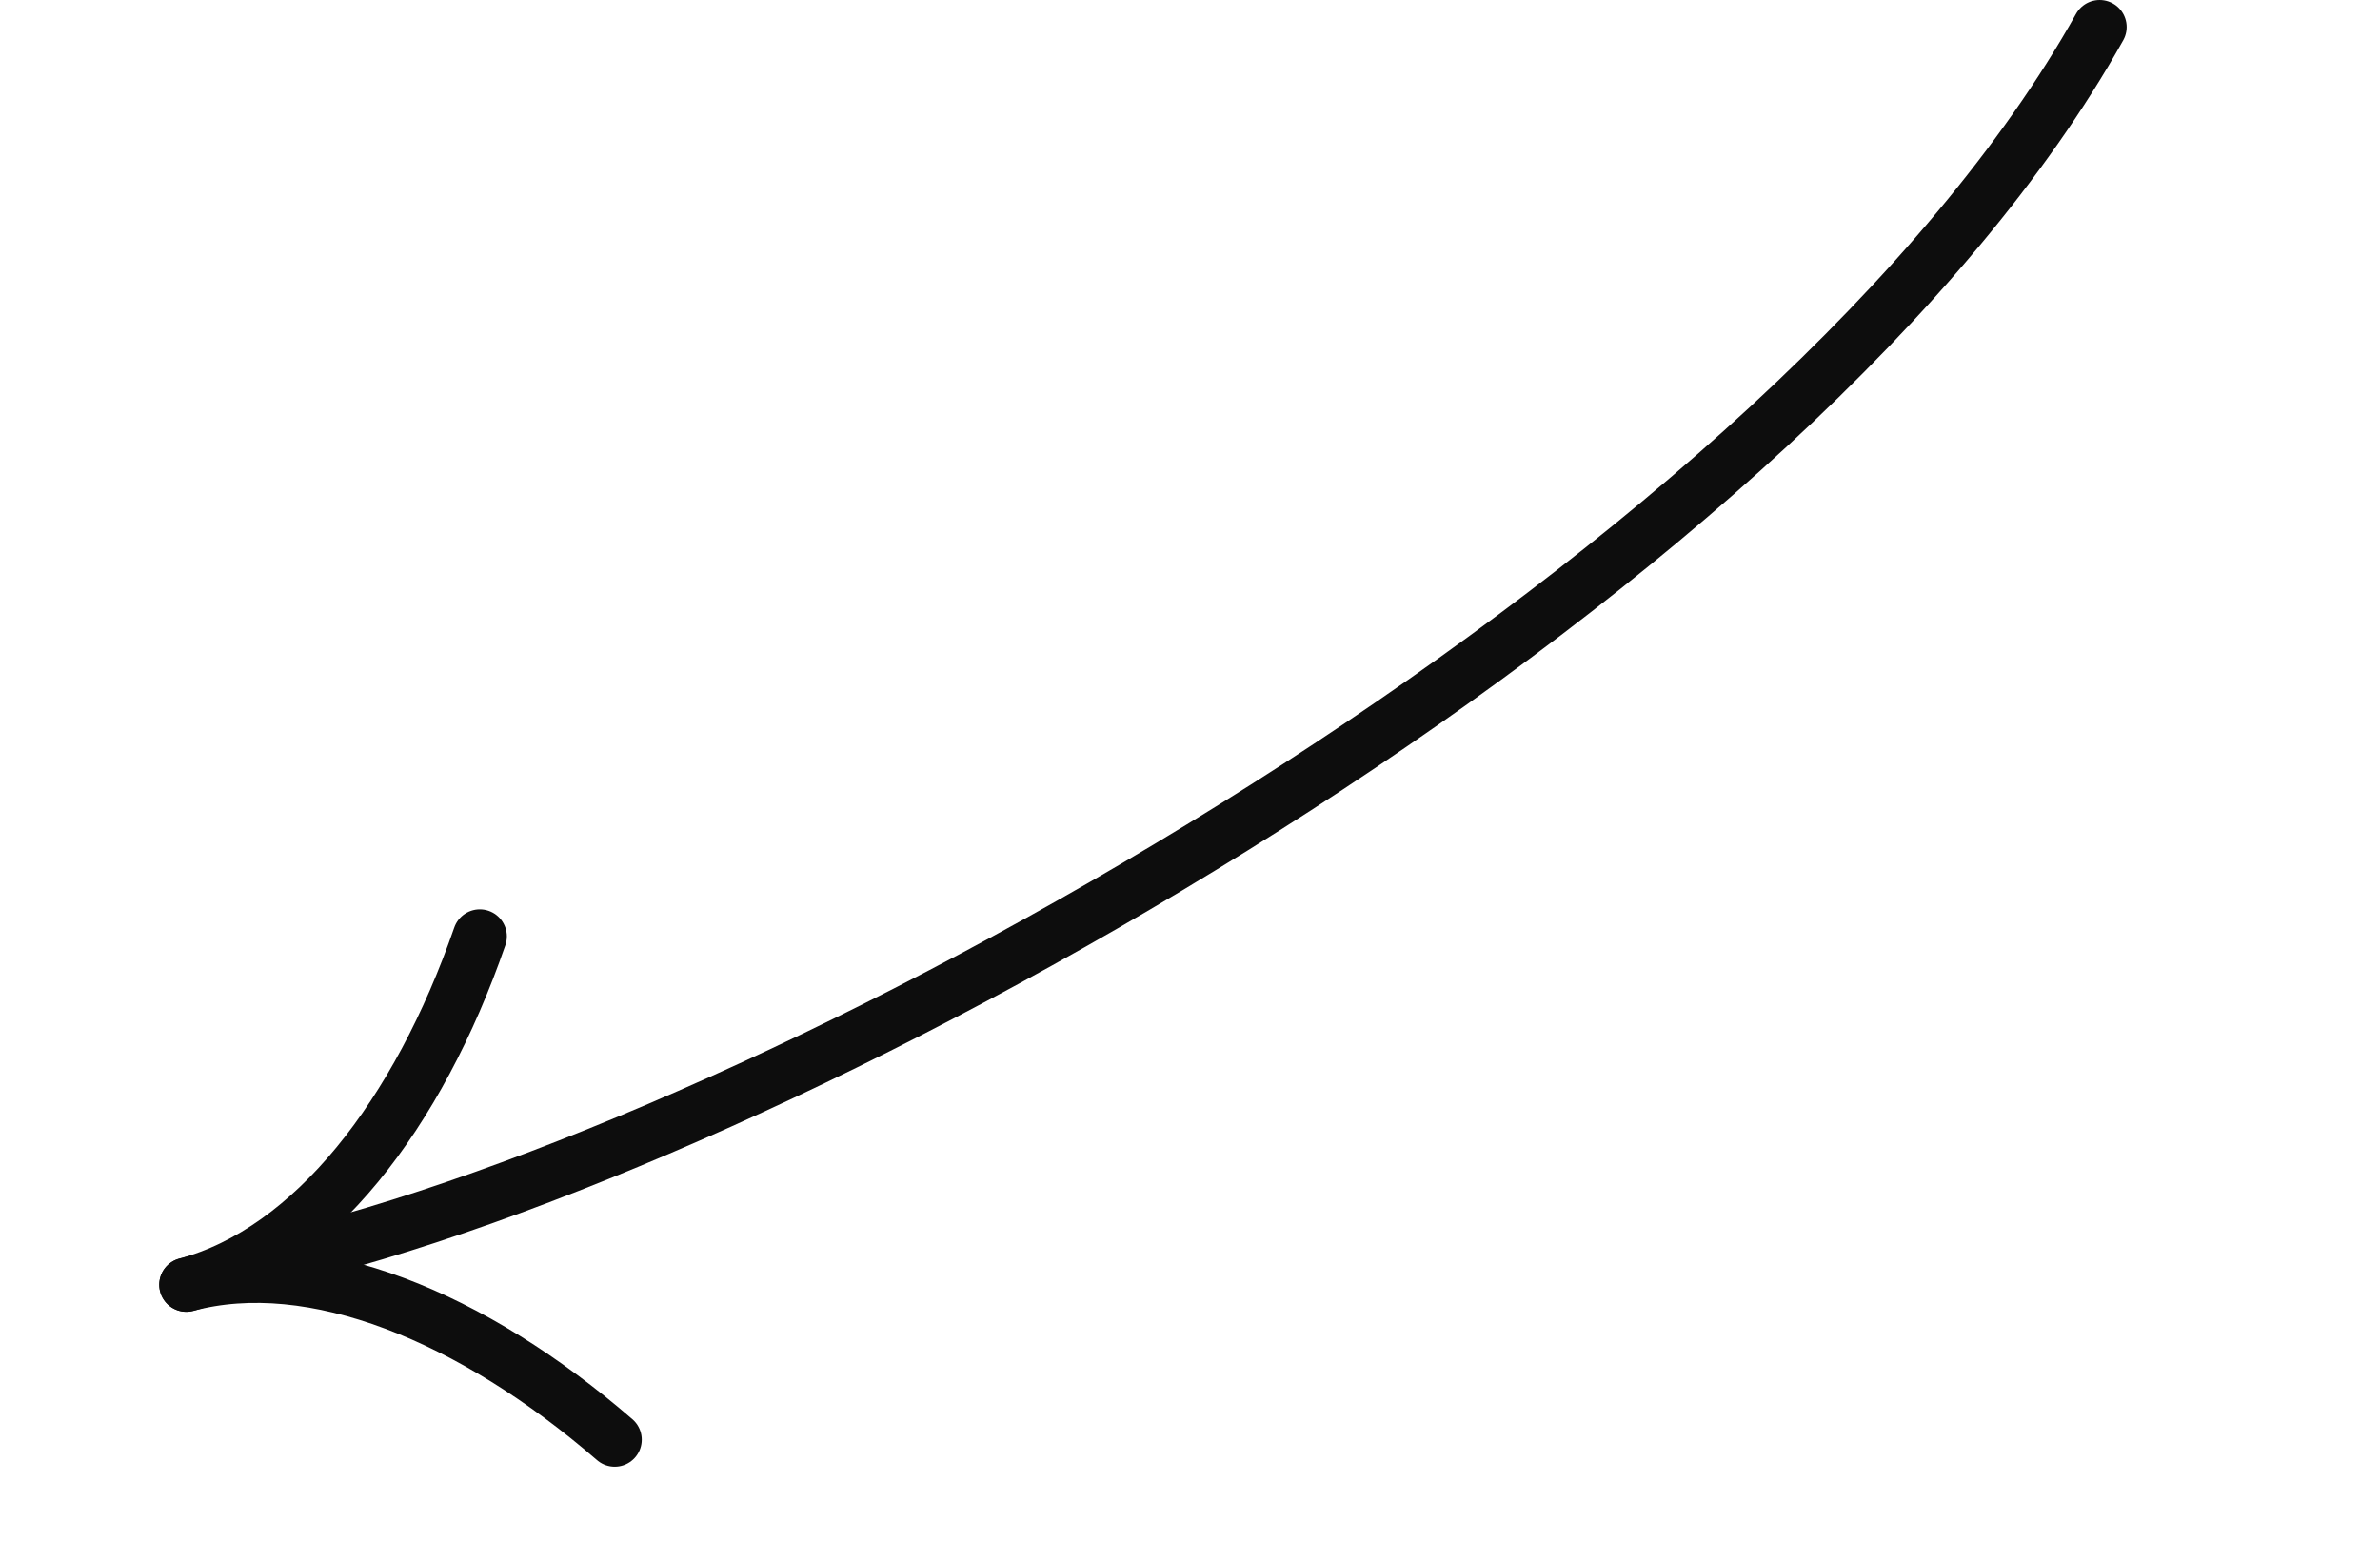 <svg width="88" height="57" viewBox="0 0 88 57" fill="none" xmlns="http://www.w3.org/2000/svg">
<path d="M77.634 1C66.441 21.023 31.545 40.905 11.982 46.147" stroke="#0D0D0D" stroke-width="2" stroke-linecap="round"/>
<path d="M17.741 34.629C15.466 41.197 11.565 46.259 6.889 47.511" stroke="#0D0D0D" stroke-width="2" stroke-linecap="round"/>
<path d="M22.729 53.242C17.475 48.692 11.565 46.259 6.889 47.511" stroke="#0D0D0D" stroke-width="2" stroke-linecap="round"/>
</svg>
